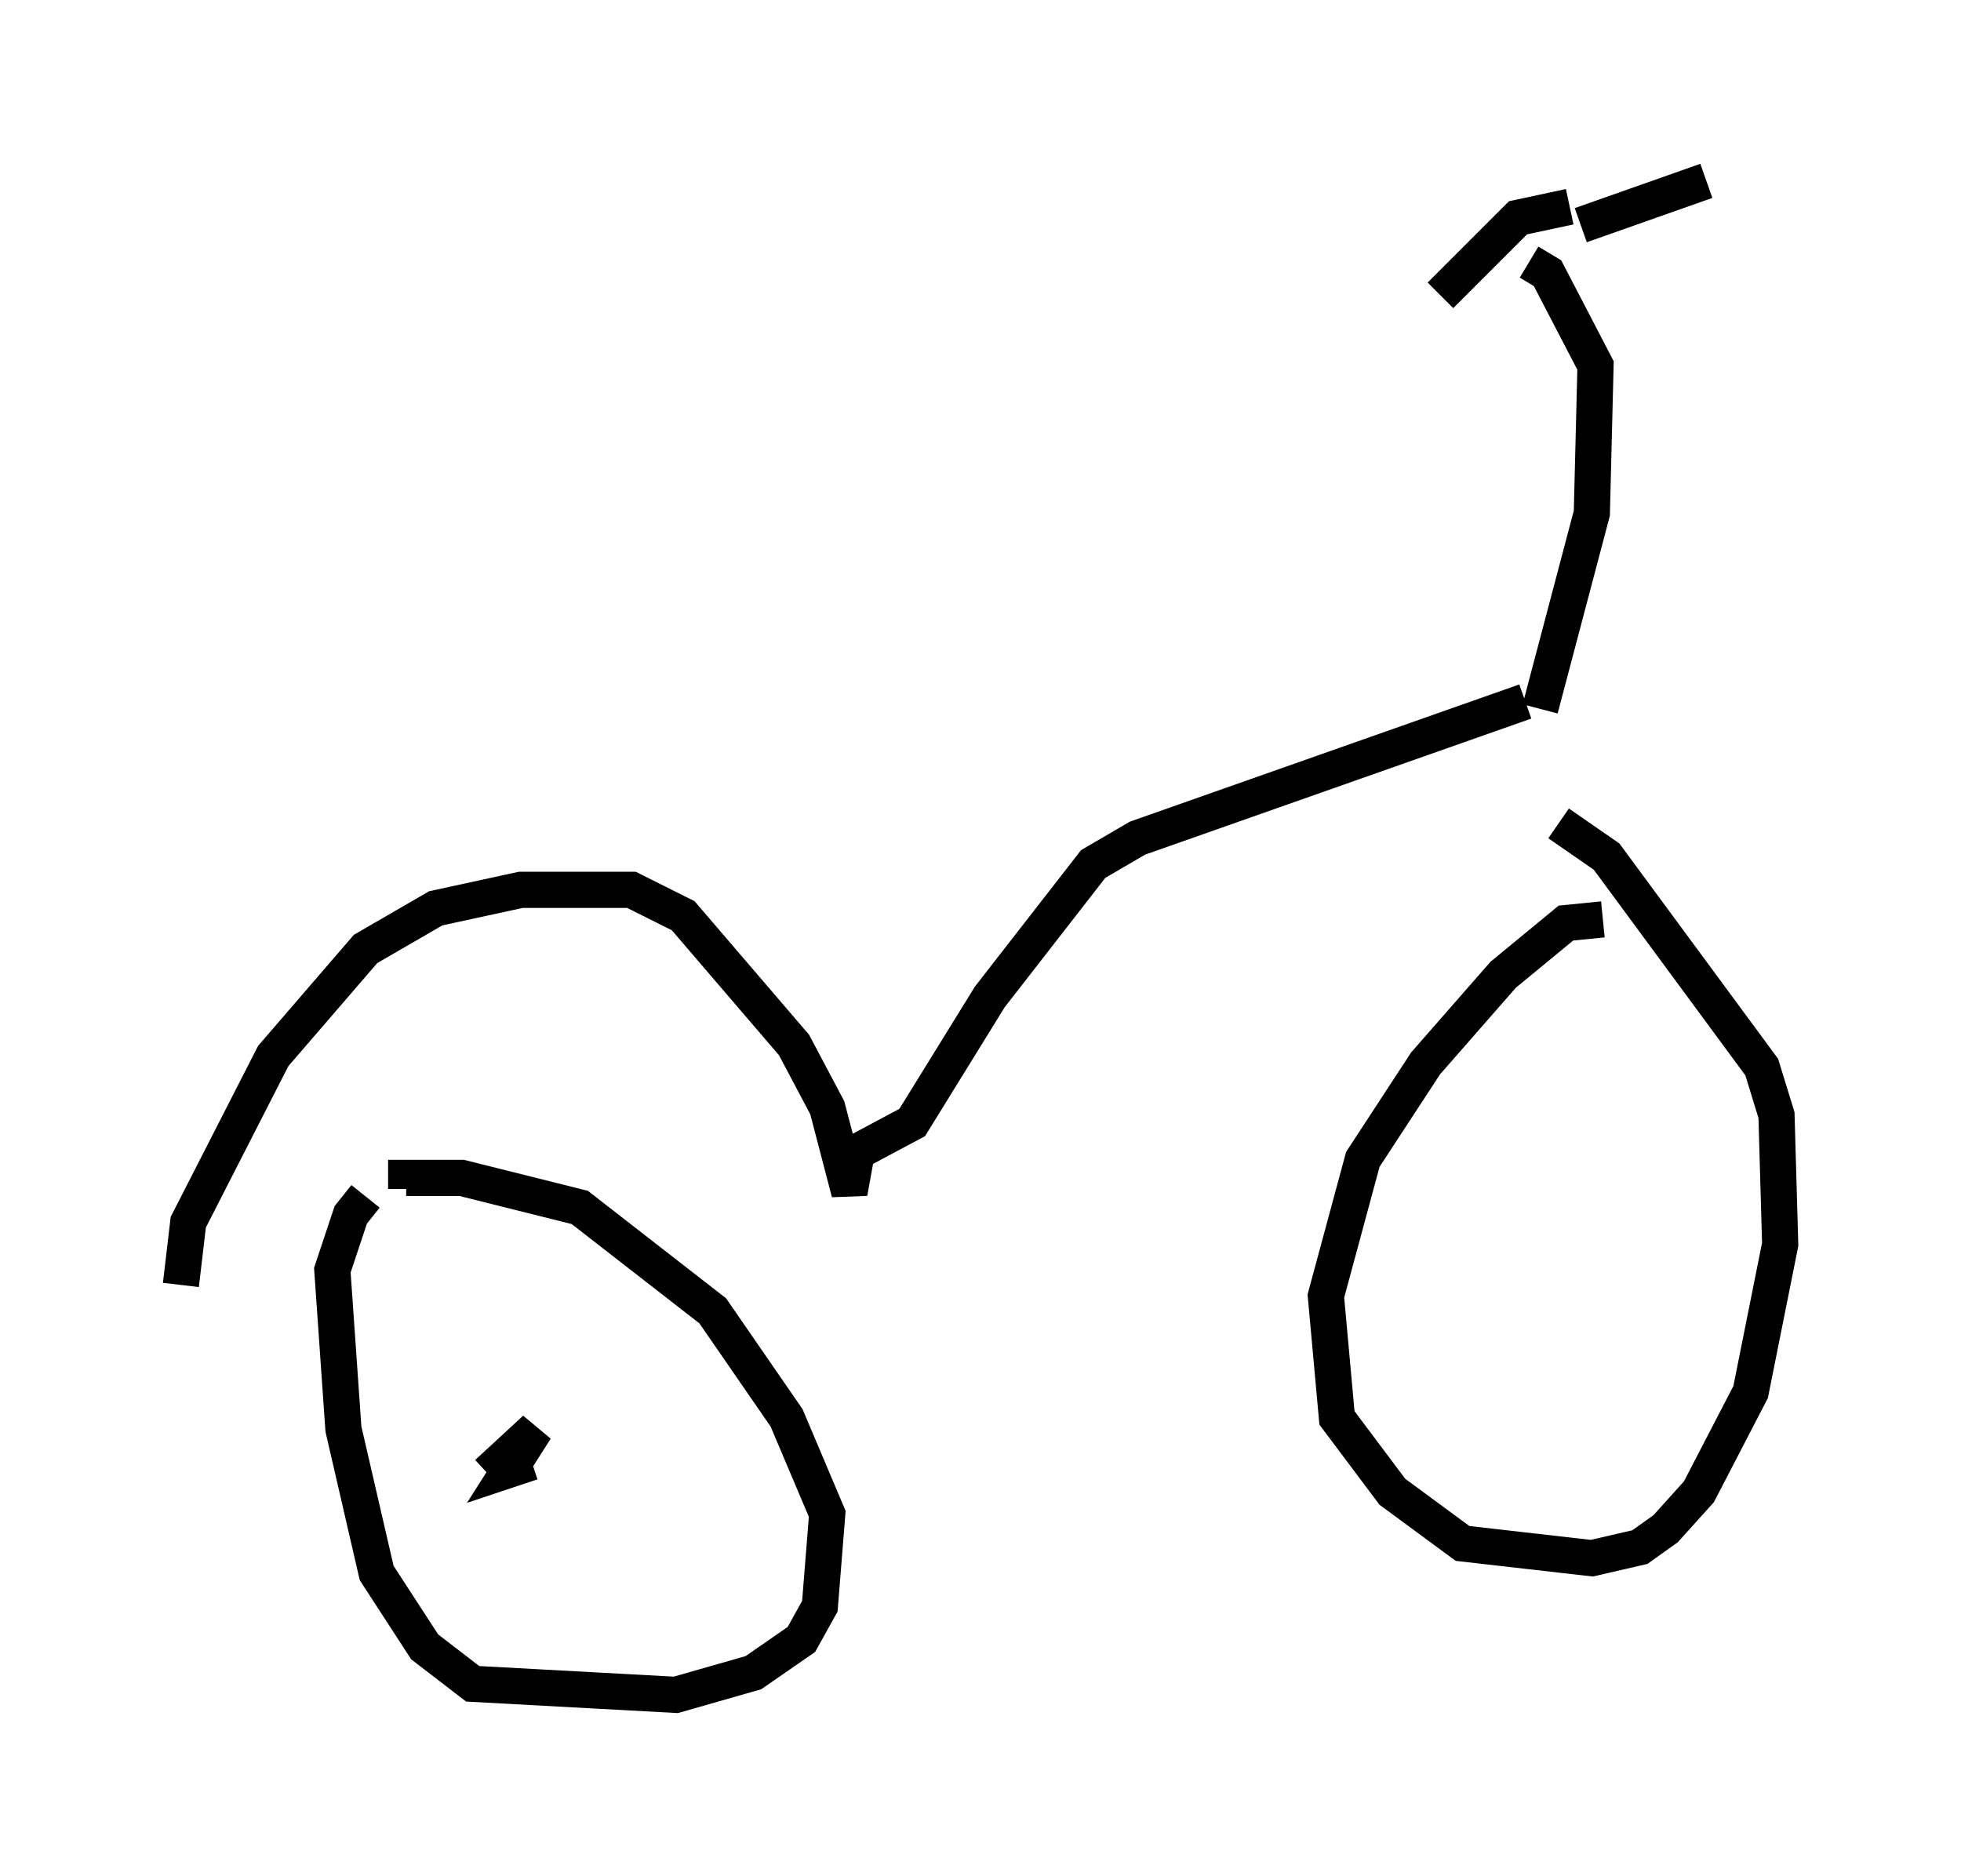 <?xml version="1.0" encoding="utf-8" ?>
<svg baseProfile="full" height="51.855" version="1.1" width="54.203" xmlns="http://www.w3.org/2000/svg" xmlns:ev="http://www.w3.org/2001/xml-events" xmlns:xlink="http://www.w3.org/1999/xlink"><defs /><rect fill="white" height="51.855" width="54.203" x="0" y="0" /><path d="M10.819, 32.869 m-0.715, 0.204 l-0.408, 0.51 -0.51, 1.531 l0.306, 4.39 0.919, 3.981 l1.327, 2.042 1.327, 1.021 l5.615, 0.306 2.144, -0.613 l1.327, -0.919 0.51, -0.919 l0.204, -2.552 -1.123, -2.654 l-2.042, -2.96 -3.675, -2.858 l-3.267, -0.817 -1.531, 0.0 l0.0, 0.306 m3.471, 7.554 l-0.613, 0.204 0.715, -1.123 l-1.327, 1.225 m-8.473, -5.206 l0.204, -1.735 2.348, -4.594 l2.552, -2.96 1.94, -1.123 l2.348, -0.51 3.063, 0.0 l1.429, 0.715 3.063, 3.573 l0.919, 1.735 0.613, 2.348 l0.204, -1.123 1.531, -0.817 l2.144, -3.471 2.858, -3.675 l1.225, -0.715 10.719, -3.777 m2.144, 6.023 l-1.021, 0.102 -1.735, 1.429 l-2.144, 2.45 -1.735, 2.654 l-1.021, 3.777 0.306, 3.369 l1.531, 2.042 1.94, 1.429 l3.573, 0.408 1.327, -0.306 l0.715, -0.51 0.919, -1.021 l1.429, -2.756 0.817, -4.083 l-0.102, -3.573 -0.408, -1.327 l-4.288, -5.819 -1.327, -0.919 m-0.51, -3.165 l1.429, -5.41 0.102, -4.083 l-1.327, -2.552 -0.51, -0.306 m1.123, -1.531 l-1.429, 0.306 -2.144, 2.144 m3.879, -1.94 l3.471, -1.225 m-3.471, 27.665 l0.0, 0.0 " fill="none" stroke="black" stroke-width="1" /></svg>